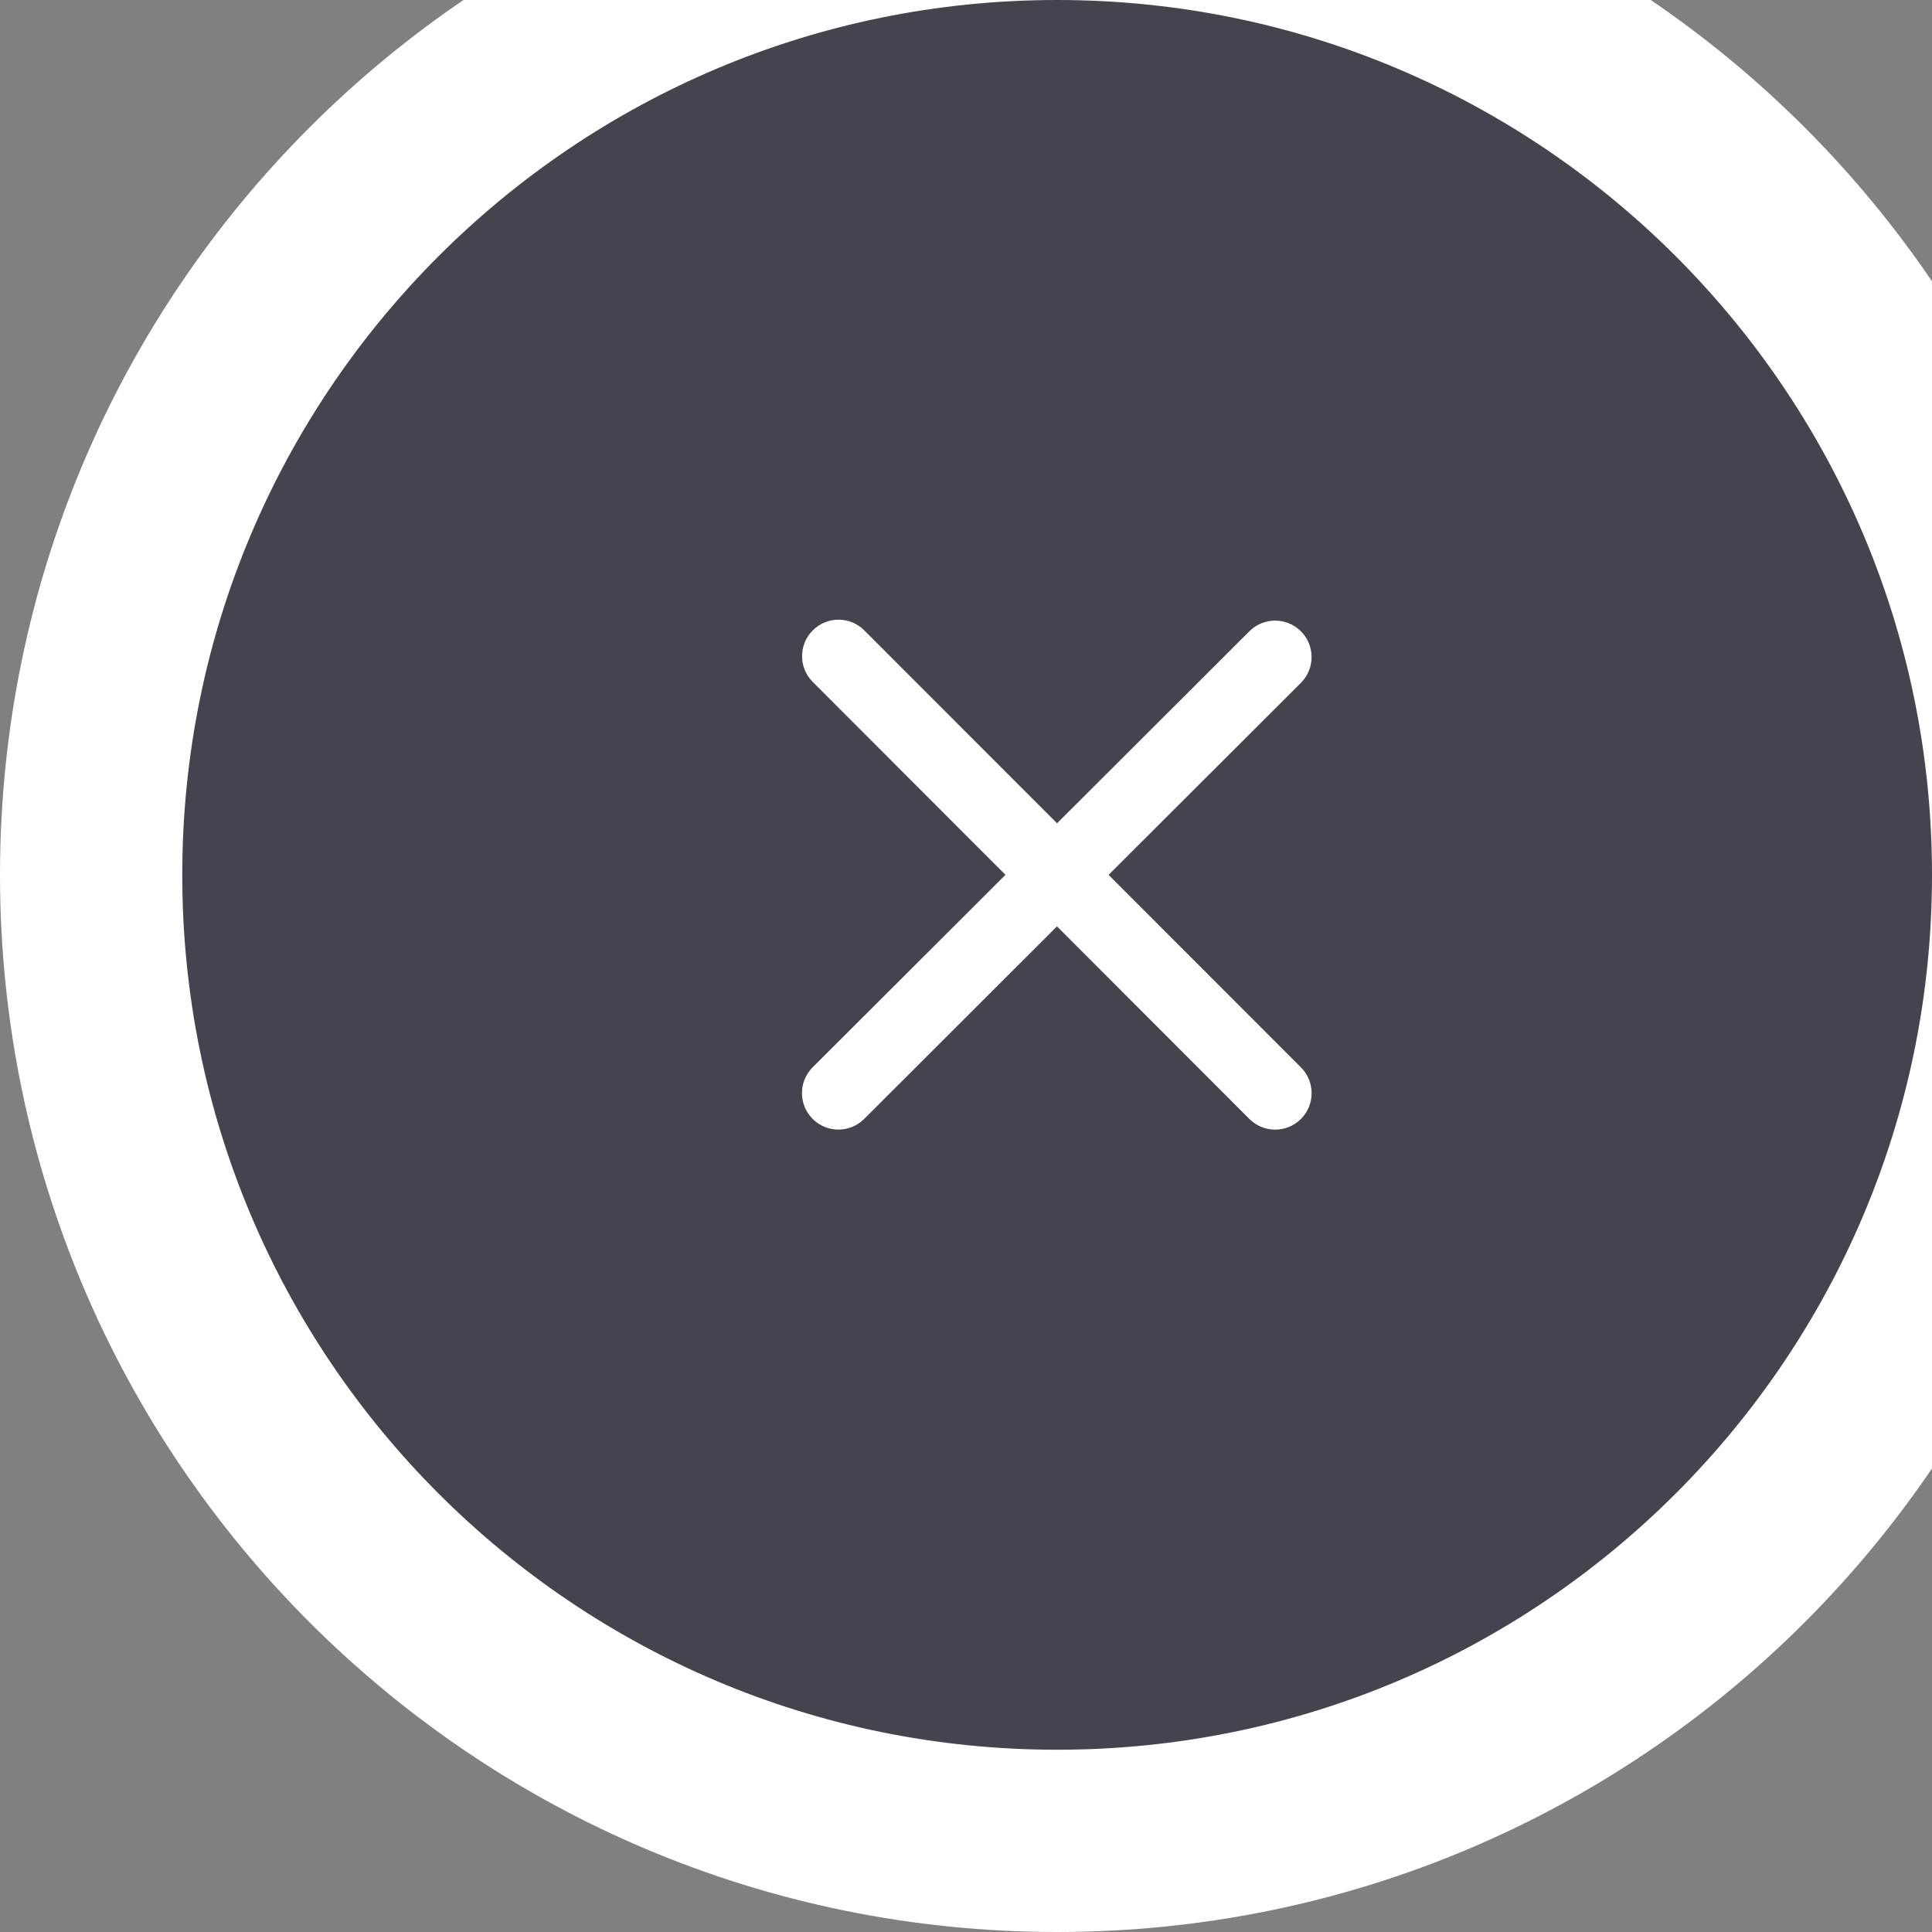 <svg width="53" height="53" viewBox="0 0 53 53" fill="none" xmlns="http://www.w3.org/2000/svg">
<rect x="0" y="0" width="53" height="53" fill="#808080" stroke="none"/>
<path d="M29 50.5C43.636 50.5 55.5 38.636 55.5 24C55.5 9.364 43.636 -2.5 29 -2.5C14.364 -2.5 2.5 9.364 2.5 24C2.5 38.636 14.364 50.5 29 50.5Z" fill="#44444F" stroke="white" stroke-width="5"/>
<path fill-rule="evenodd" clip-rule="evenodd" d="M30.412 24L35.689 29.282C36.079 29.673 36.079 30.306 35.688 30.696C35.297 31.087 34.664 31.086 34.274 30.696L28.996 25.413L23.707 30.695C23.316 31.086 22.683 31.085 22.292 30.694C21.902 30.303 21.903 29.67 22.293 29.28L27.583 23.999L22.296 18.707C21.905 18.316 21.906 17.683 22.296 17.293C22.687 16.902 23.32 16.902 23.71 17.293L28.998 22.585L34.274 17.317C34.665 16.927 35.298 16.928 35.688 17.318C36.078 17.709 36.078 18.342 35.687 18.733L30.412 24Z" fill="white"/>
</svg>
